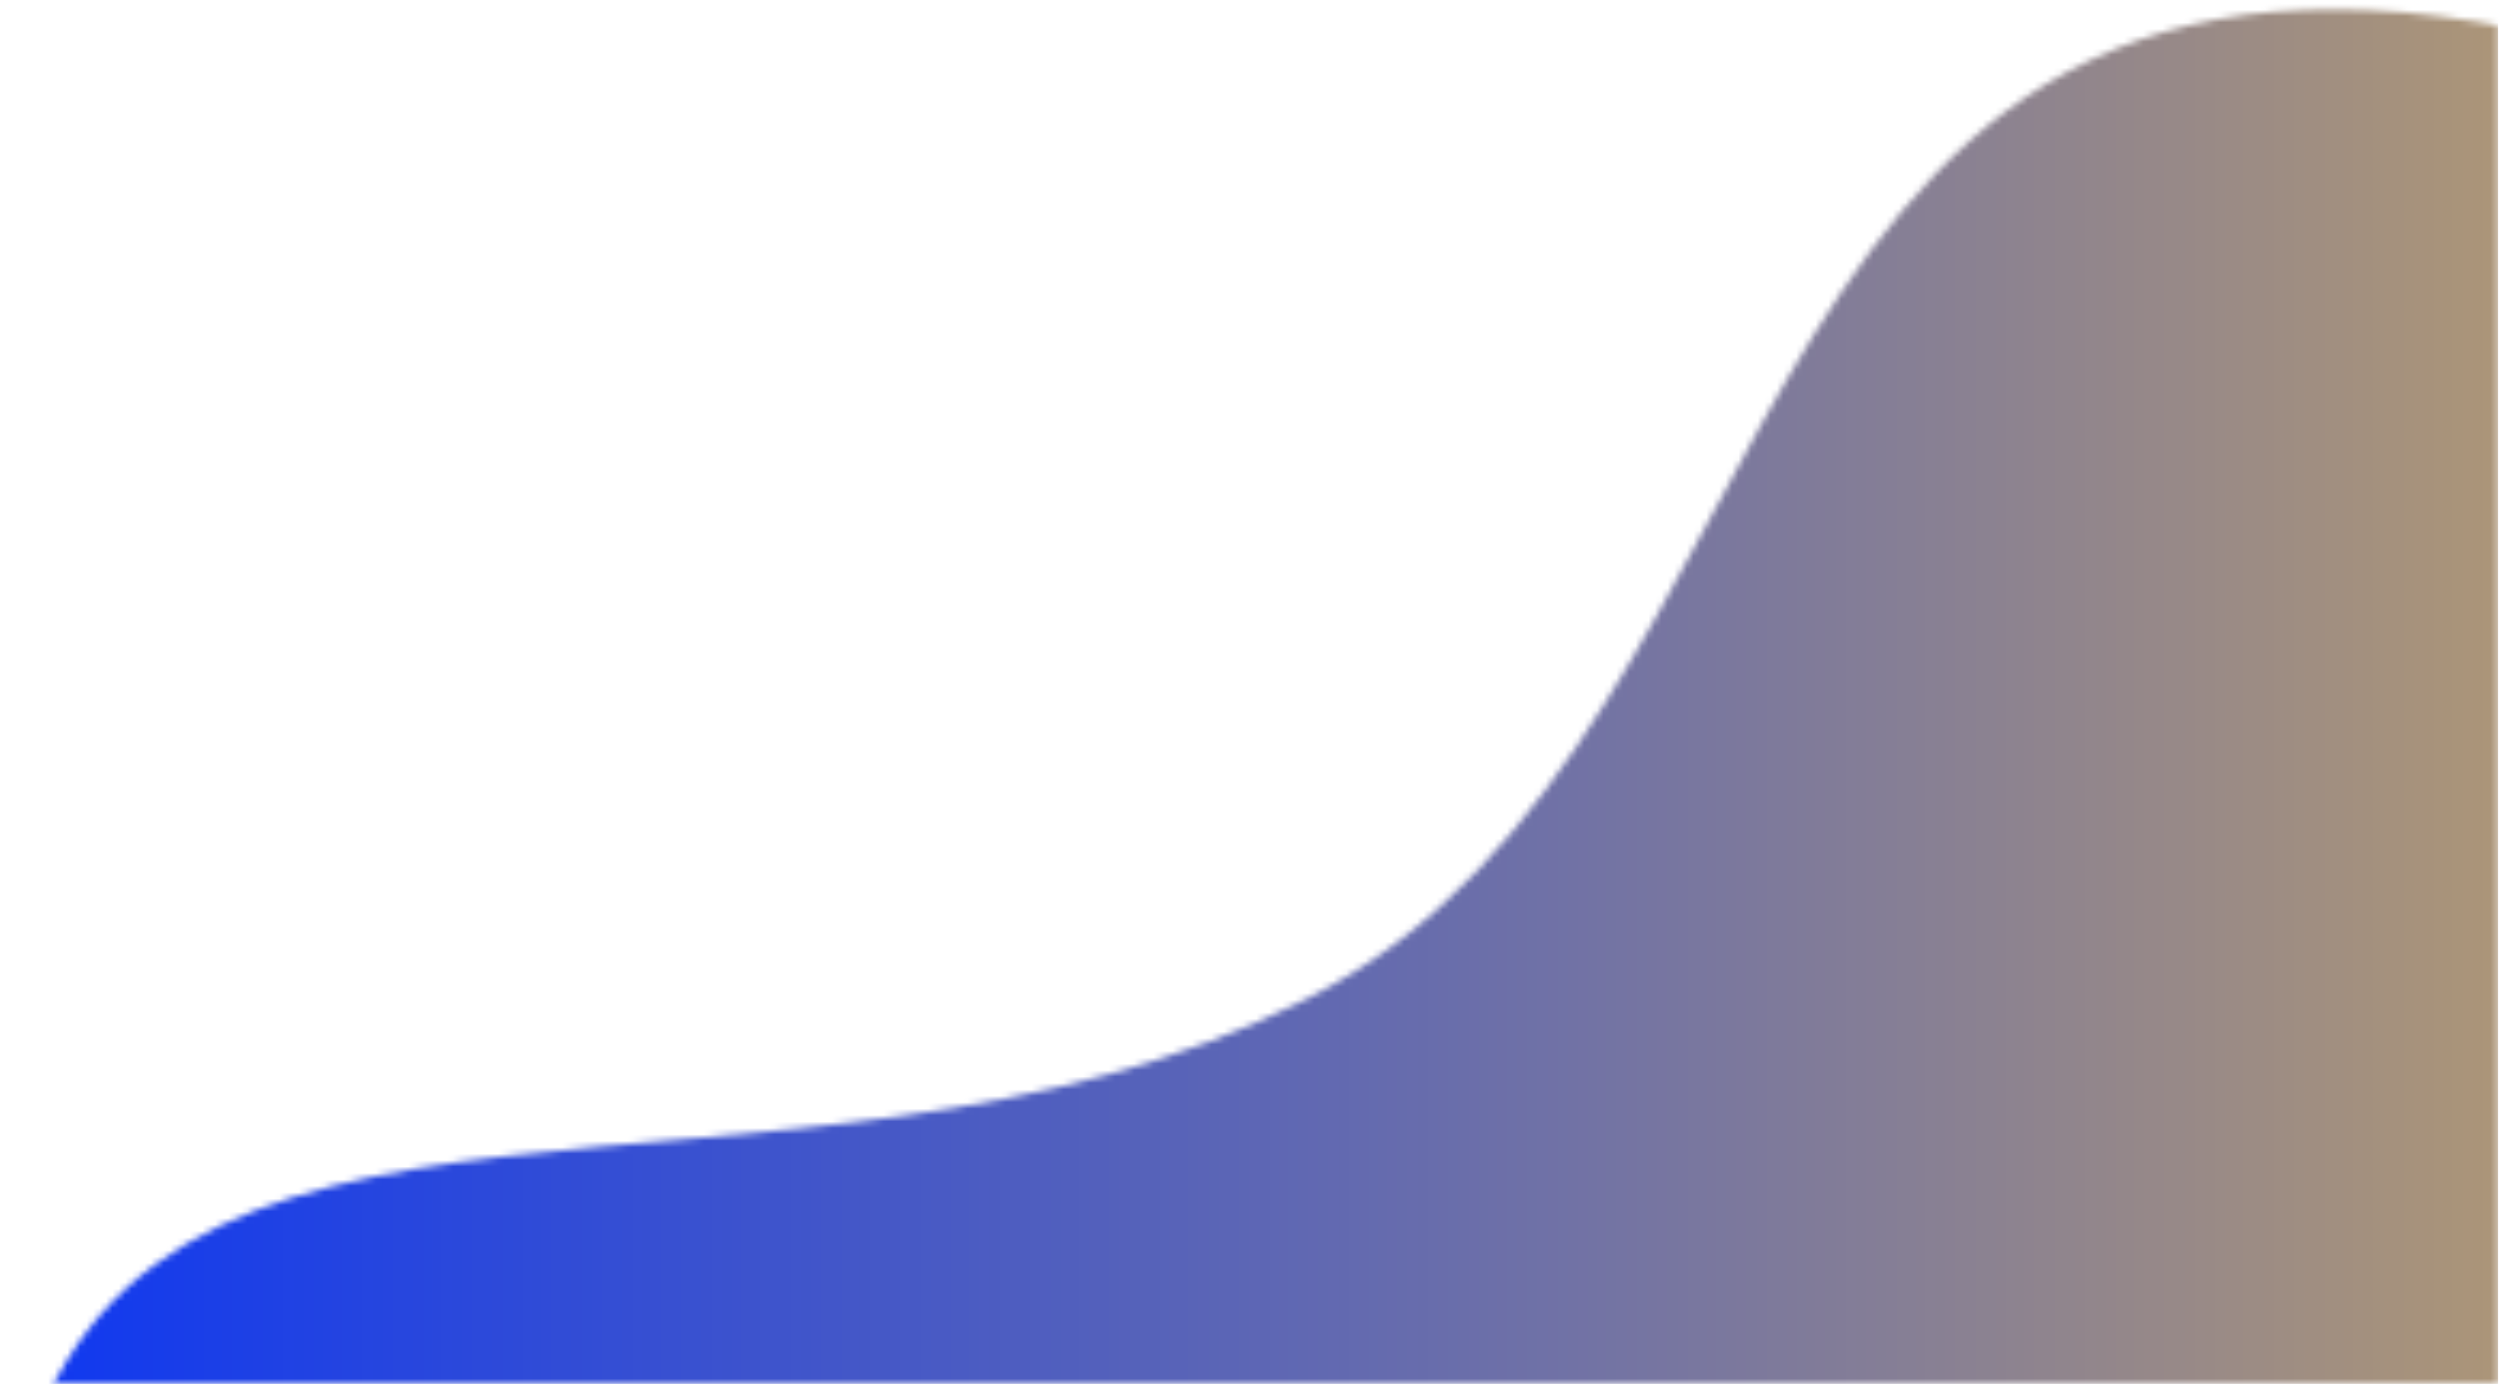 <svg width="389" height="216" viewBox="0 0 389 216" fill="none" xmlns="http://www.w3.org/2000/svg">
<mask id="mask0_286_55" style="mask-type:luminance" maskUnits="userSpaceOnUse" x="0" y="0" width="389" height="216">
<path d="M0.667 0.667H388.703V215.333H0.667V0.667Z" fill="white"/>
</mask>
<g mask="url(#mask0_286_55)">
<mask id="mask1_286_55" style="mask-type:luminance" maskUnits="userSpaceOnUse" x="1" y="1" width="507" height="356">
<path d="M1.995 234.417C-7.854 284.818 263.844 425.073 403.661 317.146C543.474 209.214 541.833 43.76 403.661 7.323C265.484 -29.109 284.64 113.885 203.651 155.25C122.661 196.615 17.864 153.333 1.995 234.417Z" fill="white"/>
</mask>
<g mask="url(#mask1_286_55)">
<path d="M-7.854 -29.109V215.333H388.703V-29.109H-7.854Z" fill="url(#paint0_linear_286_55)"/>
</g>
</g>
<defs>
<linearGradient id="paint0_linear_286_55" x1="-7.853" y1="179.136" x2="388.705" y2="179.136" gradientUnits="userSpaceOnUse">
<stop stop-color="#0E37F1"/>
<stop offset="0.016" stop-color="#0E37F1"/>
<stop offset="0.023" stop-color="#0E37F1"/>
<stop offset="0.027" stop-color="#0F37F1"/>
<stop offset="0.031" stop-color="#0F38F0"/>
<stop offset="0.035" stop-color="#1038F0"/>
<stop offset="0.039" stop-color="#1039EF"/>
<stop offset="0.043" stop-color="#1139EF"/>
<stop offset="0.047" stop-color="#1239EE"/>
<stop offset="0.051" stop-color="#123AEE"/>
<stop offset="0.055" stop-color="#133AED"/>
<stop offset="0.059" stop-color="#143AED"/>
<stop offset="0.062" stop-color="#143BEC"/>
<stop offset="0.066" stop-color="#153BEC"/>
<stop offset="0.07" stop-color="#153CEB"/>
<stop offset="0.074" stop-color="#163CEB"/>
<stop offset="0.078" stop-color="#173CEA"/>
<stop offset="0.082" stop-color="#173DEA"/>
<stop offset="0.086" stop-color="#183DE9"/>
<stop offset="0.09" stop-color="#193DE9"/>
<stop offset="0.094" stop-color="#193EE8"/>
<stop offset="0.098" stop-color="#1A3EE8"/>
<stop offset="0.102" stop-color="#1B3FE7"/>
<stop offset="0.105" stop-color="#1B3FE7"/>
<stop offset="0.109" stop-color="#1C3FE6"/>
<stop offset="0.113" stop-color="#1C40E6"/>
<stop offset="0.117" stop-color="#1D40E5"/>
<stop offset="0.121" stop-color="#1E40E5"/>
<stop offset="0.125" stop-color="#1E41E4"/>
<stop offset="0.129" stop-color="#1F41E4"/>
<stop offset="0.133" stop-color="#2042E4"/>
<stop offset="0.137" stop-color="#2042E3"/>
<stop offset="0.141" stop-color="#2142E3"/>
<stop offset="0.145" stop-color="#2143E2"/>
<stop offset="0.148" stop-color="#2243E2"/>
<stop offset="0.152" stop-color="#2343E1"/>
<stop offset="0.156" stop-color="#2344E1"/>
<stop offset="0.16" stop-color="#2444E0"/>
<stop offset="0.164" stop-color="#2545E0"/>
<stop offset="0.168" stop-color="#2545DF"/>
<stop offset="0.172" stop-color="#2645DF"/>
<stop offset="0.176" stop-color="#2746DE"/>
<stop offset="0.18" stop-color="#2746DE"/>
<stop offset="0.184" stop-color="#2846DD"/>
<stop offset="0.188" stop-color="#2847DD"/>
<stop offset="0.191" stop-color="#2947DC"/>
<stop offset="0.195" stop-color="#2A48DC"/>
<stop offset="0.199" stop-color="#2A48DB"/>
<stop offset="0.203" stop-color="#2B48DB"/>
<stop offset="0.207" stop-color="#2C49DA"/>
<stop offset="0.211" stop-color="#2C49DA"/>
<stop offset="0.215" stop-color="#2D49D9"/>
<stop offset="0.219" stop-color="#2D4AD9"/>
<stop offset="0.223" stop-color="#2E4AD8"/>
<stop offset="0.227" stop-color="#2F4BD8"/>
<stop offset="0.23" stop-color="#2F4BD7"/>
<stop offset="0.234" stop-color="#304BD7"/>
<stop offset="0.238" stop-color="#314CD6"/>
<stop offset="0.242" stop-color="#314CD6"/>
<stop offset="0.246" stop-color="#324CD5"/>
<stop offset="0.25" stop-color="#324DD5"/>
<stop offset="0.254" stop-color="#334DD5"/>
<stop offset="0.258" stop-color="#344ED4"/>
<stop offset="0.262" stop-color="#344ED4"/>
<stop offset="0.266" stop-color="#354ED3"/>
<stop offset="0.27" stop-color="#364FD3"/>
<stop offset="0.273" stop-color="#364FD2"/>
<stop offset="0.277" stop-color="#374FD2"/>
<stop offset="0.281" stop-color="#3850D1"/>
<stop offset="0.285" stop-color="#3850D1"/>
<stop offset="0.289" stop-color="#3951D0"/>
<stop offset="0.293" stop-color="#3951D0"/>
<stop offset="0.297" stop-color="#3A51CF"/>
<stop offset="0.301" stop-color="#3B52CF"/>
<stop offset="0.305" stop-color="#3B52CE"/>
<stop offset="0.309" stop-color="#3C52CE"/>
<stop offset="0.312" stop-color="#3D53CD"/>
<stop offset="0.316" stop-color="#3D53CD"/>
<stop offset="0.32" stop-color="#3E54CC"/>
<stop offset="0.324" stop-color="#3E54CC"/>
<stop offset="0.328" stop-color="#3F54CB"/>
<stop offset="0.332" stop-color="#4055CB"/>
<stop offset="0.336" stop-color="#4055CA"/>
<stop offset="0.34" stop-color="#4155CA"/>
<stop offset="0.344" stop-color="#4256C9"/>
<stop offset="0.348" stop-color="#4256C9"/>
<stop offset="0.352" stop-color="#4357C8"/>
<stop offset="0.355" stop-color="#4457C8"/>
<stop offset="0.359" stop-color="#4457C7"/>
<stop offset="0.363" stop-color="#4558C7"/>
<stop offset="0.367" stop-color="#4558C6"/>
<stop offset="0.371" stop-color="#4658C6"/>
<stop offset="0.375" stop-color="#4759C6"/>
<stop offset="0.379" stop-color="#4759C5"/>
<stop offset="0.383" stop-color="#485AC5"/>
<stop offset="0.387" stop-color="#495AC4"/>
<stop offset="0.391" stop-color="#495AC4"/>
<stop offset="0.395" stop-color="#4A5BC3"/>
<stop offset="0.398" stop-color="#4A5BC3"/>
<stop offset="0.402" stop-color="#4B5CC2"/>
<stop offset="0.406" stop-color="#4C5CC2"/>
<stop offset="0.41" stop-color="#4C5CC1"/>
<stop offset="0.414" stop-color="#4D5DC1"/>
<stop offset="0.418" stop-color="#4E5DC0"/>
<stop offset="0.422" stop-color="#4E5DC0"/>
<stop offset="0.426" stop-color="#4F5EBF"/>
<stop offset="0.43" stop-color="#505EBF"/>
<stop offset="0.434" stop-color="#505FBE"/>
<stop offset="0.438" stop-color="#515FBE"/>
<stop offset="0.441" stop-color="#515FBD"/>
<stop offset="0.445" stop-color="#5260BD"/>
<stop offset="0.449" stop-color="#5360BC"/>
<stop offset="0.453" stop-color="#5360BC"/>
<stop offset="0.457" stop-color="#5461BB"/>
<stop offset="0.461" stop-color="#5561BB"/>
<stop offset="0.465" stop-color="#5562BA"/>
<stop offset="0.469" stop-color="#5662BA"/>
<stop offset="0.473" stop-color="#5662B9"/>
<stop offset="0.477" stop-color="#5763B9"/>
<stop offset="0.48" stop-color="#5863B8"/>
<stop offset="0.484" stop-color="#5863B8"/>
<stop offset="0.488" stop-color="#5964B7"/>
<stop offset="0.492" stop-color="#5A64B7"/>
<stop offset="0.496" stop-color="#5A65B6"/>
<stop offset="0.5" stop-color="#5B65B6"/>
<stop offset="0.504" stop-color="#5B65B6"/>
<stop offset="0.508" stop-color="#5C66B5"/>
<stop offset="0.512" stop-color="#5D66B5"/>
<stop offset="0.516" stop-color="#5D66B4"/>
<stop offset="0.52" stop-color="#5E67B4"/>
<stop offset="0.523" stop-color="#5F67B3"/>
<stop offset="0.527" stop-color="#5F68B3"/>
<stop offset="0.531" stop-color="#6068B2"/>
<stop offset="0.535" stop-color="#6168B2"/>
<stop offset="0.539" stop-color="#6169B1"/>
<stop offset="0.543" stop-color="#6269B1"/>
<stop offset="0.547" stop-color="#6269B0"/>
<stop offset="0.551" stop-color="#636AB0"/>
<stop offset="0.555" stop-color="#646AAF"/>
<stop offset="0.559" stop-color="#646BAF"/>
<stop offset="0.562" stop-color="#656BAE"/>
<stop offset="0.566" stop-color="#666BAE"/>
<stop offset="0.57" stop-color="#666CAD"/>
<stop offset="0.574" stop-color="#676CAD"/>
<stop offset="0.578" stop-color="#676CAC"/>
<stop offset="0.582" stop-color="#686DAC"/>
<stop offset="0.586" stop-color="#696DAB"/>
<stop offset="0.59" stop-color="#696EAB"/>
<stop offset="0.594" stop-color="#6A6EAA"/>
<stop offset="0.598" stop-color="#6B6EAA"/>
<stop offset="0.602" stop-color="#6B6FA9"/>
<stop offset="0.605" stop-color="#6C6FA9"/>
<stop offset="0.609" stop-color="#6D6FA8"/>
<stop offset="0.613" stop-color="#6D70A8"/>
<stop offset="0.617" stop-color="#6E70A7"/>
<stop offset="0.621" stop-color="#6E71A7"/>
<stop offset="0.625" stop-color="#6F71A7"/>
<stop offset="0.629" stop-color="#7071A6"/>
<stop offset="0.633" stop-color="#7072A6"/>
<stop offset="0.637" stop-color="#7172A5"/>
<stop offset="0.641" stop-color="#7272A5"/>
<stop offset="0.645" stop-color="#7273A4"/>
<stop offset="0.648" stop-color="#7373A4"/>
<stop offset="0.652" stop-color="#7374A3"/>
<stop offset="0.656" stop-color="#7474A3"/>
<stop offset="0.66" stop-color="#7574A2"/>
<stop offset="0.664" stop-color="#7575A2"/>
<stop offset="0.668" stop-color="#7675A1"/>
<stop offset="0.672" stop-color="#7775A1"/>
<stop offset="0.676" stop-color="#7776A0"/>
<stop offset="0.68" stop-color="#7876A0"/>
<stop offset="0.684" stop-color="#79779F"/>
<stop offset="0.688" stop-color="#79779F"/>
<stop offset="0.691" stop-color="#7A779E"/>
<stop offset="0.695" stop-color="#7A789E"/>
<stop offset="0.699" stop-color="#7B789D"/>
<stop offset="0.703" stop-color="#7C789D"/>
<stop offset="0.707" stop-color="#7C799C"/>
<stop offset="0.711" stop-color="#7D799C"/>
<stop offset="0.715" stop-color="#7E7A9B"/>
<stop offset="0.719" stop-color="#7E7A9B"/>
<stop offset="0.723" stop-color="#7F7A9A"/>
<stop offset="0.727" stop-color="#7F7B9A"/>
<stop offset="0.73" stop-color="#807B99"/>
<stop offset="0.734" stop-color="#817B99"/>
<stop offset="0.738" stop-color="#817C98"/>
<stop offset="0.742" stop-color="#827C98"/>
<stop offset="0.746" stop-color="#837D98"/>
<stop offset="0.75" stop-color="#837D97"/>
<stop offset="0.754" stop-color="#847D97"/>
<stop offset="0.758" stop-color="#847E96"/>
<stop offset="0.762" stop-color="#857E96"/>
<stop offset="0.766" stop-color="#867F95"/>
<stop offset="0.77" stop-color="#867F95"/>
<stop offset="0.773" stop-color="#877F94"/>
<stop offset="0.777" stop-color="#888094"/>
<stop offset="0.781" stop-color="#888093"/>
<stop offset="0.785" stop-color="#898093"/>
<stop offset="0.789" stop-color="#8A8192"/>
<stop offset="0.793" stop-color="#8A8192"/>
<stop offset="0.797" stop-color="#8B8291"/>
<stop offset="0.801" stop-color="#8B8291"/>
<stop offset="0.805" stop-color="#8C8290"/>
<stop offset="0.809" stop-color="#8D8390"/>
<stop offset="0.812" stop-color="#8D838F"/>
<stop offset="0.816" stop-color="#8E838F"/>
<stop offset="0.82" stop-color="#8F848E"/>
<stop offset="0.824" stop-color="#8F848E"/>
<stop offset="0.828" stop-color="#90858D"/>
<stop offset="0.832" stop-color="#90858D"/>
<stop offset="0.836" stop-color="#91858C"/>
<stop offset="0.84" stop-color="#92868C"/>
<stop offset="0.844" stop-color="#92868B"/>
<stop offset="0.848" stop-color="#93868B"/>
<stop offset="0.852" stop-color="#94878A"/>
<stop offset="0.855" stop-color="#94878A"/>
<stop offset="0.859" stop-color="#958889"/>
<stop offset="0.863" stop-color="#968889"/>
<stop offset="0.867" stop-color="#968889"/>
<stop offset="0.871" stop-color="#978988"/>
<stop offset="0.875" stop-color="#978988"/>
<stop offset="0.879" stop-color="#988987"/>
<stop offset="0.883" stop-color="#998A87"/>
<stop offset="0.887" stop-color="#998A86"/>
<stop offset="0.891" stop-color="#9A8B86"/>
<stop offset="0.895" stop-color="#9B8B85"/>
<stop offset="0.898" stop-color="#9B8B85"/>
<stop offset="0.902" stop-color="#9C8C84"/>
<stop offset="0.906" stop-color="#9C8C84"/>
<stop offset="0.91" stop-color="#9D8C83"/>
<stop offset="0.914" stop-color="#9E8D83"/>
<stop offset="0.918" stop-color="#9E8D82"/>
<stop offset="0.922" stop-color="#9F8E82"/>
<stop offset="0.926" stop-color="#A08E81"/>
<stop offset="0.93" stop-color="#A08E81"/>
<stop offset="0.934" stop-color="#A18F80"/>
<stop offset="0.938" stop-color="#A18F80"/>
<stop offset="0.941" stop-color="#A28F7F"/>
<stop offset="0.945" stop-color="#A3907F"/>
<stop offset="0.949" stop-color="#A3907E"/>
<stop offset="0.953" stop-color="#A4917E"/>
<stop offset="0.957" stop-color="#A5917D"/>
<stop offset="0.961" stop-color="#A5917D"/>
<stop offset="0.965" stop-color="#A6927C"/>
<stop offset="0.969" stop-color="#A7927C"/>
<stop offset="0.973" stop-color="#A7927B"/>
<stop offset="0.977" stop-color="#A8937B"/>
<stop offset="0.98" stop-color="#A8937A"/>
<stop offset="0.984" stop-color="#A9947A"/>
<stop offset="0.988" stop-color="#AA947A"/>
<stop offset="0.992" stop-color="#AA9479"/>
<stop offset="0.996" stop-color="#AB9579"/>
<stop offset="1" stop-color="#AC9578"/>
</linearGradient>
</defs>
</svg>
